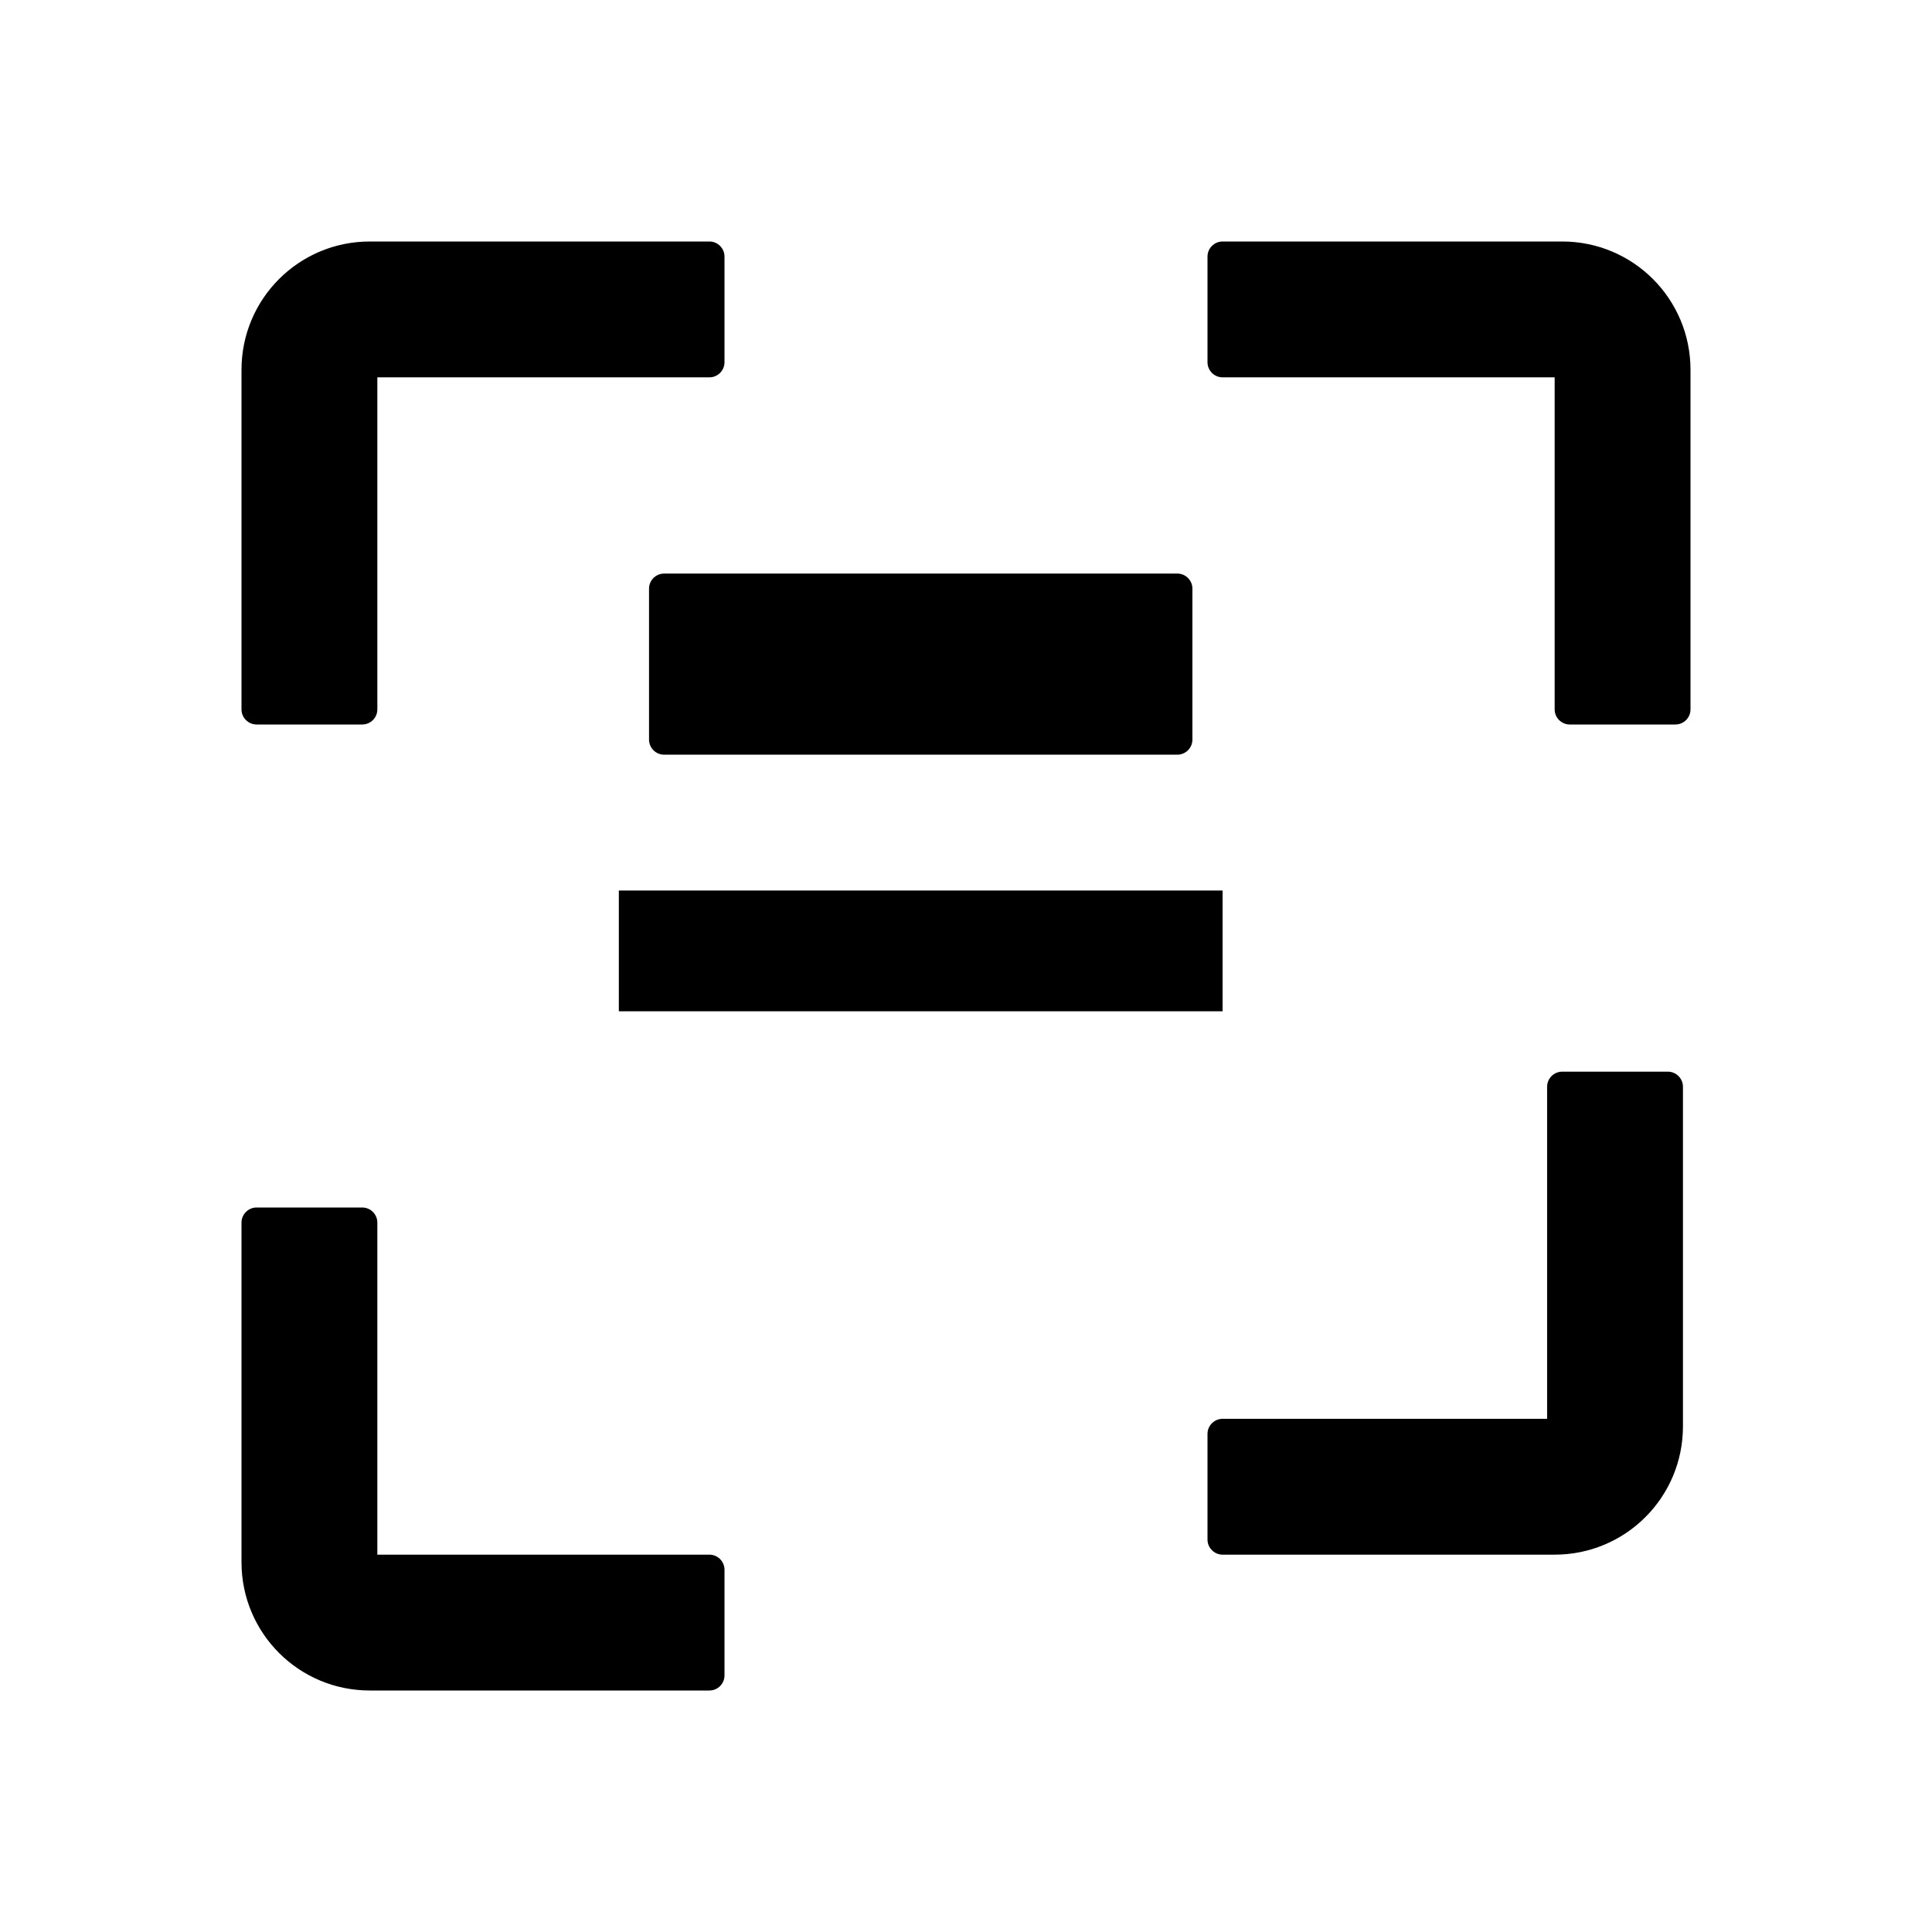 <svg xmlns="http://www.w3.org/2000/svg" viewBox="0 0 1024 1024">
  <path d="M136 384h56c4.4 0 8-3.6 8-8V200h176c4.4 0 8-3.6 8-8v-56c0-4.4-3.6-8-8-8H196c-37.6 0-68 30.4-68 68v180c0 4.4 3.6 8 8 8zm512-184h176v176c0 4.4 3.6 8 8 8h56c4.4 0 8-3.6 8-8V196c0-37.6-30.4-68-68-68H648c-4.4 0-8 3.6-8 8v56c0 4.4 3.6 8 8 8zm0 624h176c37.6 0 68-30.4 68-68V576c0-4.4-3.6-8-8-8h-56c-4.4 0-8 3.6-8 8v176H648c-4.4 0-8 3.6-8 8v56c0 4.4 3.6 8 8 8zM376 824H200V648c0-4.4-3.6-8-8-8h-56c-4.4 0-8 3.6-8 8v180c0 37.6 30.4 68 68 68h180c4.4 0 8-3.6 8-8v-56c0-4.4-3.6-8-8-8zm-24-424h272c4.4 0 8-3.6 8-8v-80c0-4.4-3.6-8-8-8H352c-4.4 0-8 3.6-8 8v80c0 4.4 3.6 8 8 8zm-24 72h320v64H328v-64z"/>
</svg> 